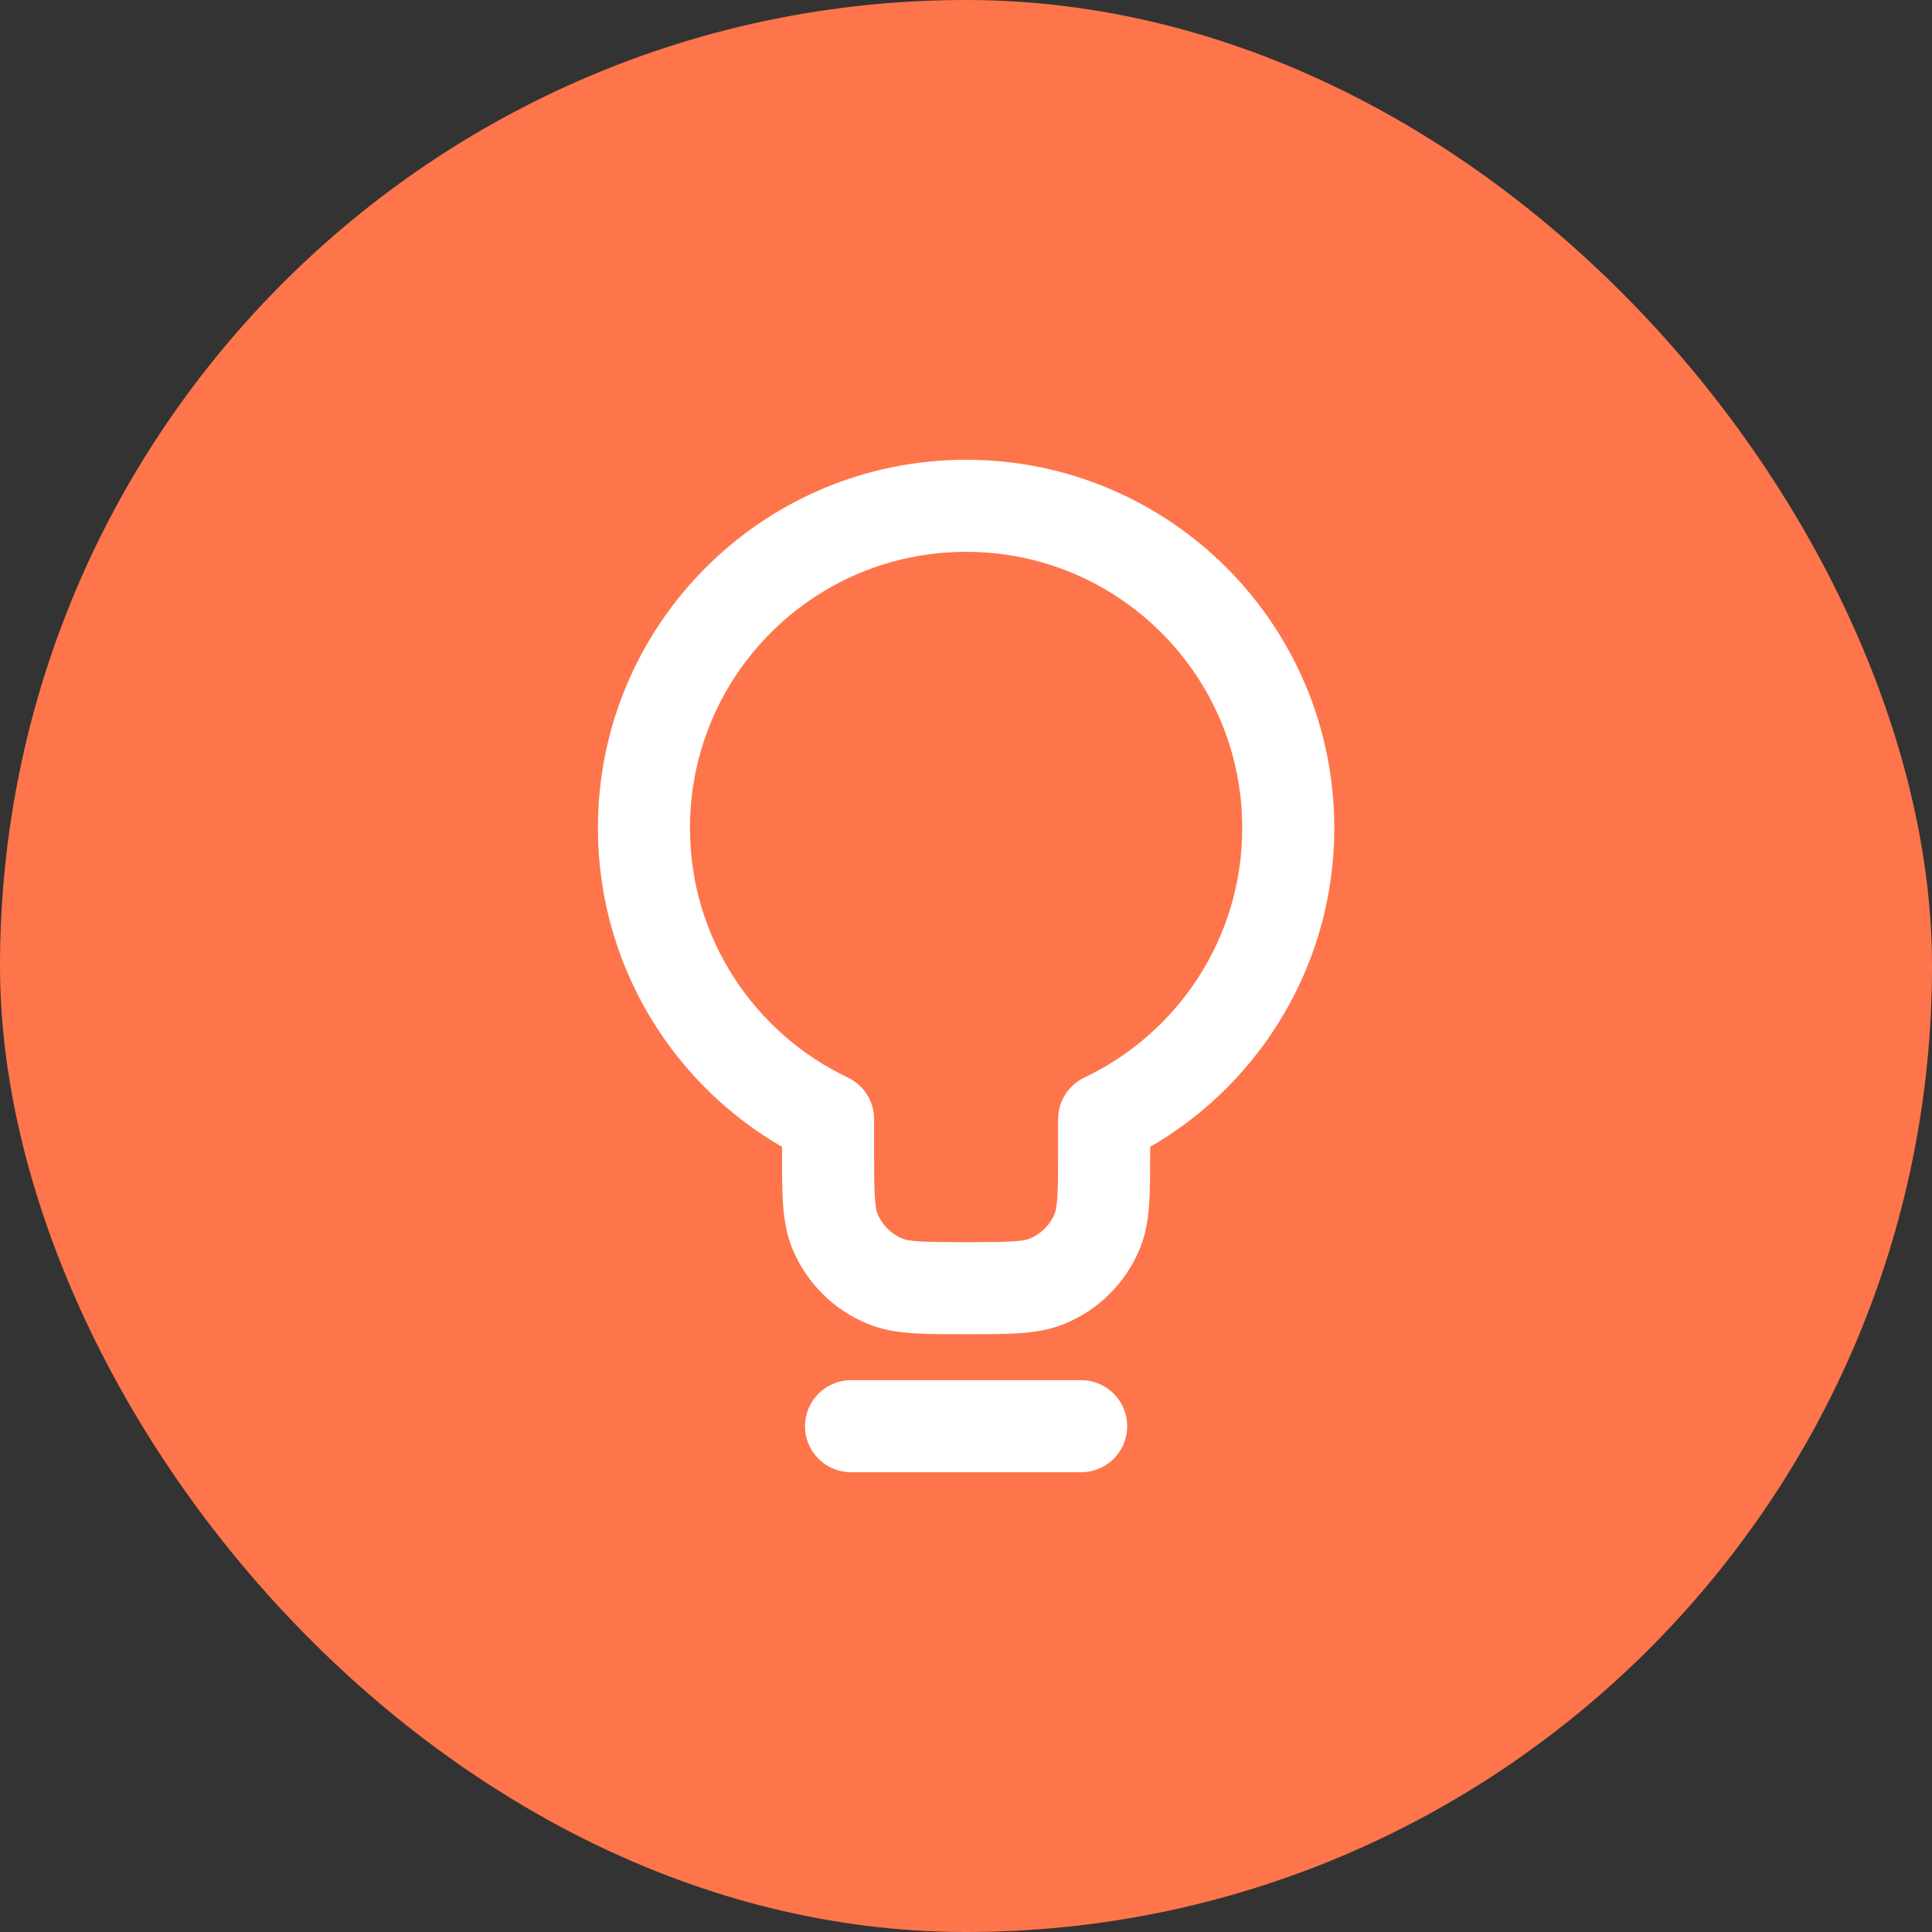 <svg width="20" height="20" viewBox="0 0 20 20" fill="none" xmlns="http://www.w3.org/2000/svg">
    <rect x="0" y="0" width="20" height="20" fill="#333333" stroke="none"/>
    <rect width="20" height="20" rx="10" fill="#FE754B" />
    <path
        d="M8.81 14.764H11.192M11.43 11.585C12.557 11.05 13.336 9.901 13.336 8.571C13.336 6.729 11.843 5.236 10.001 5.236C8.159 5.236 6.666 6.729 6.666 8.571C6.666 9.901 7.445 11.05 8.572 11.585V11.906C8.572 12.35 8.572 12.572 8.644 12.747C8.741 12.98 8.926 13.166 9.16 13.262C9.335 13.335 9.557 13.335 10.001 13.335C10.445 13.335 10.667 13.335 10.842 13.262C11.076 13.166 11.261 12.98 11.358 12.747C11.43 12.572 11.43 12.35 11.43 11.906V11.585Z"
        stroke="white" stroke-width="0.953" stroke-linecap="round" stroke-linejoin="round" />
</svg>
